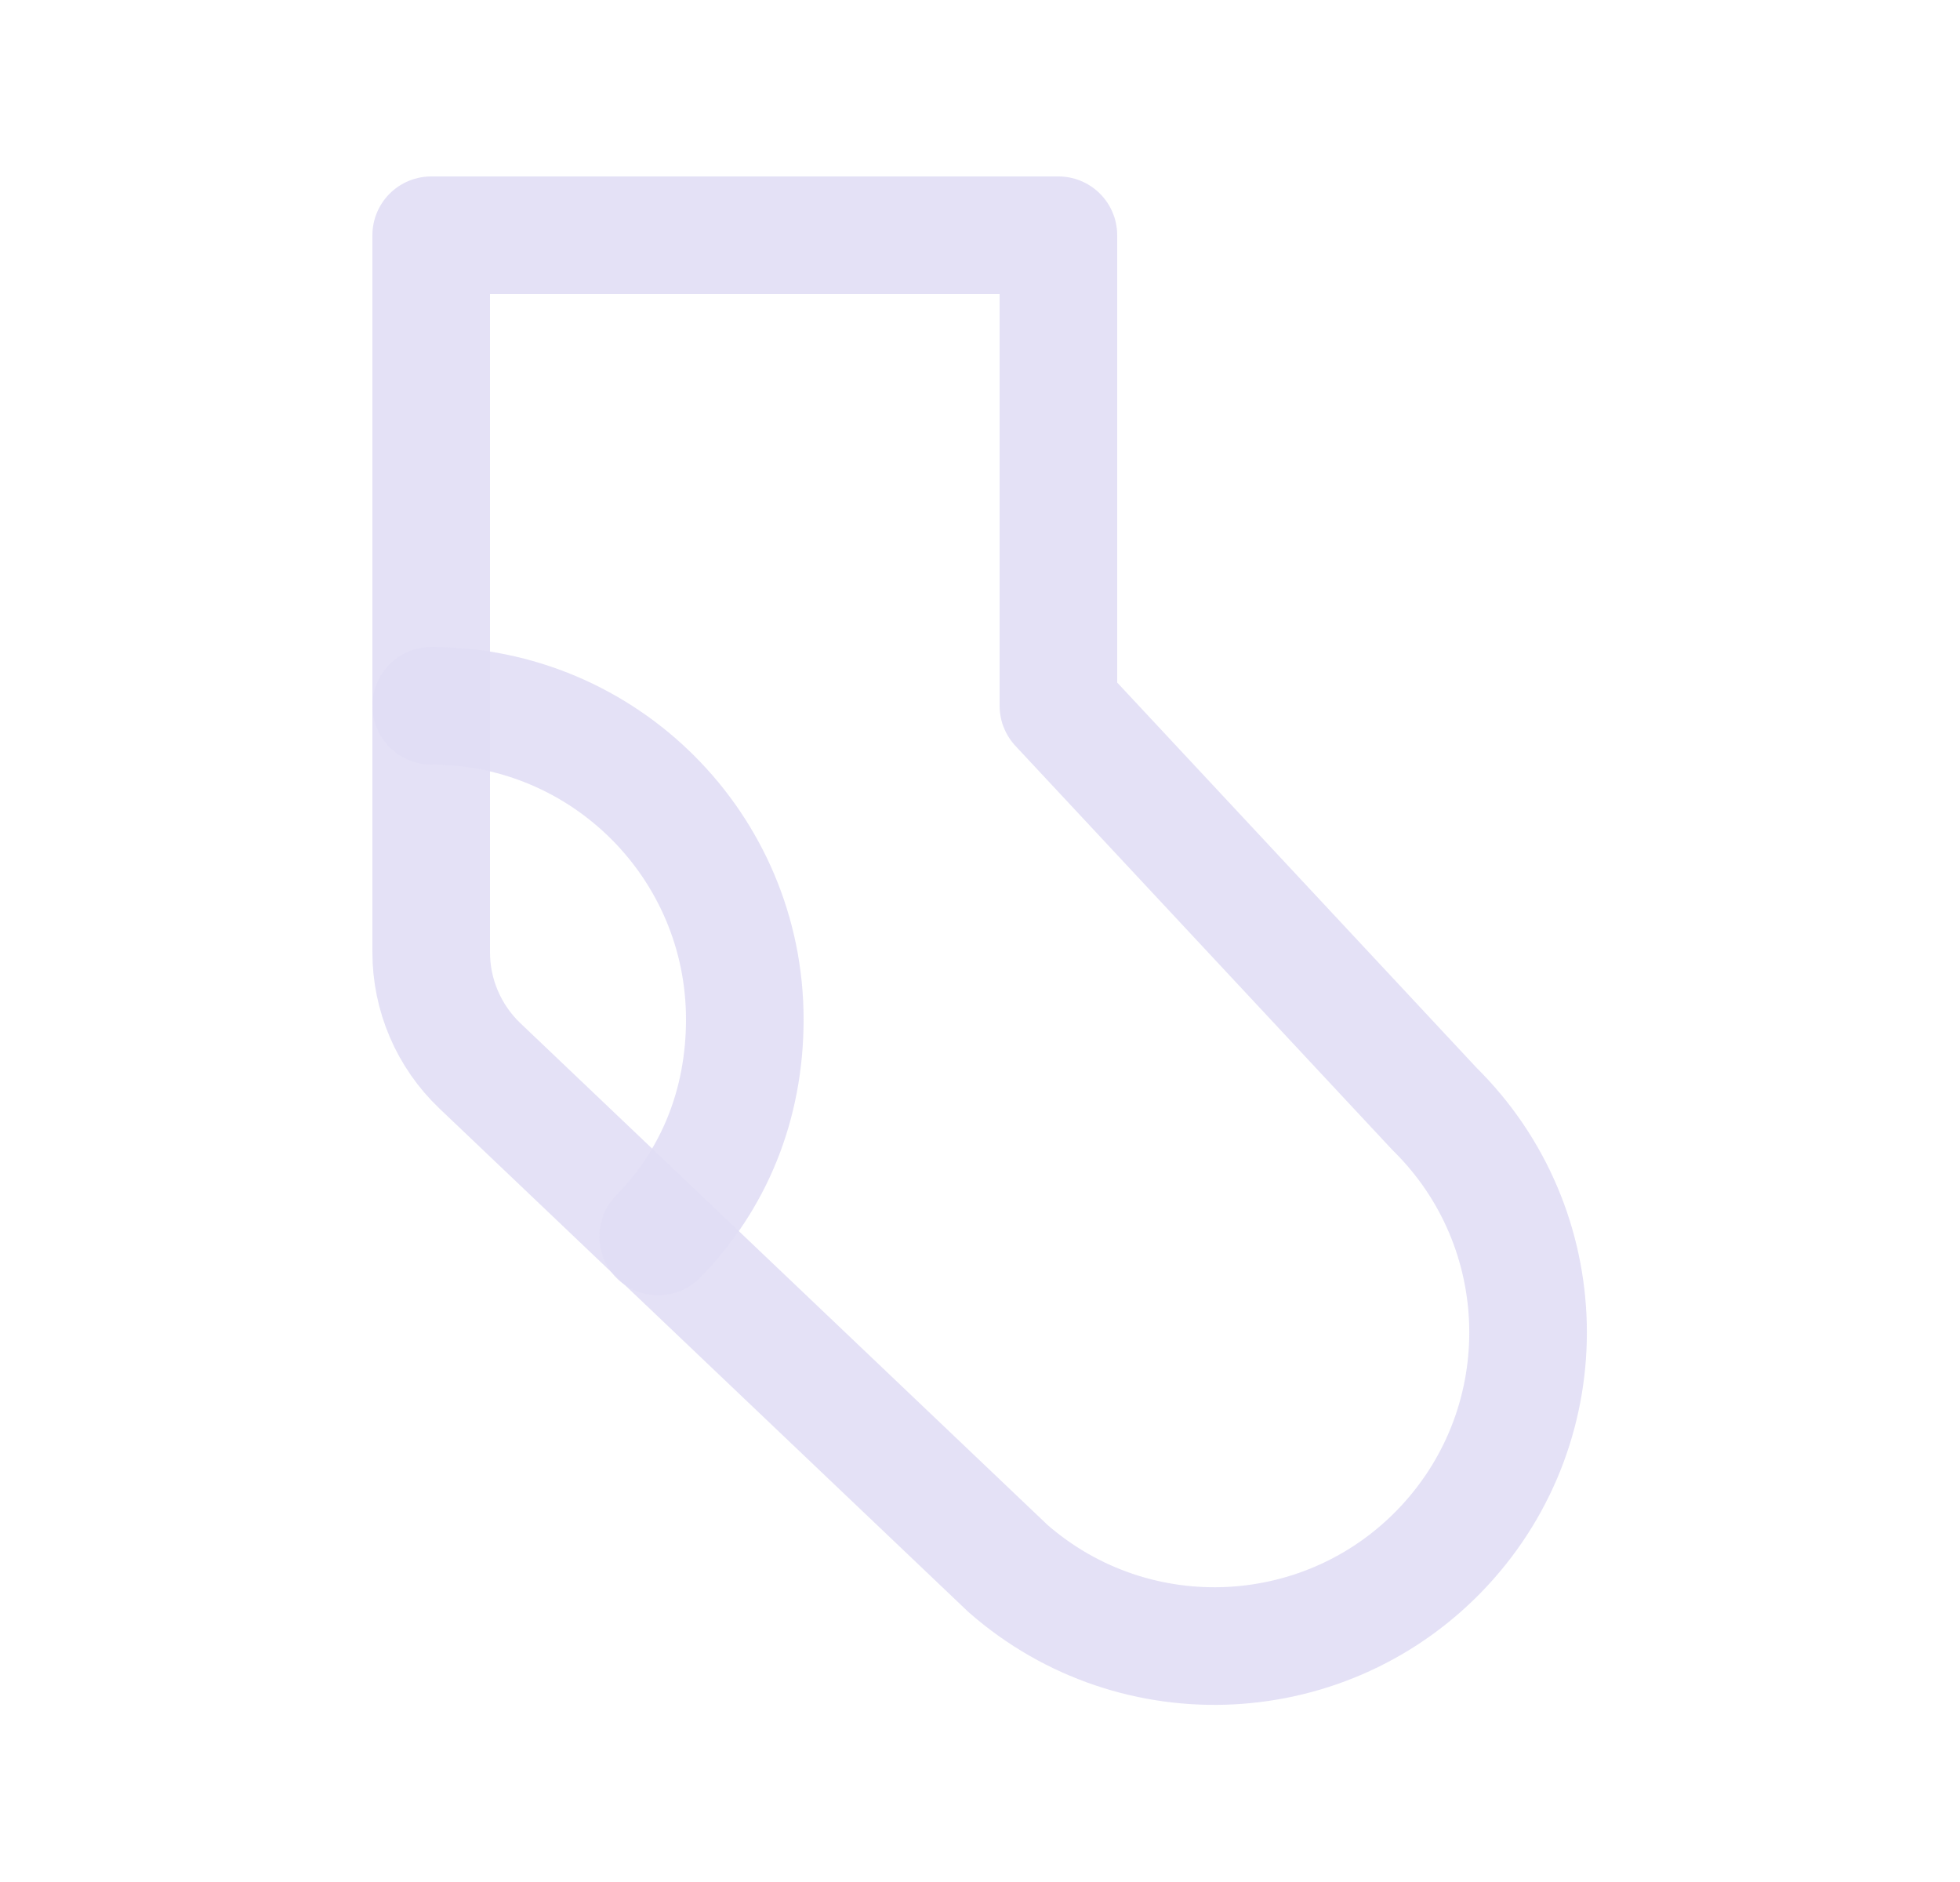 <svg width="25" height="24" viewBox="0 0 25 24" fill="none" xmlns="http://www.w3.org/2000/svg">
<path fill-rule="evenodd" clip-rule="evenodd" d="M13.5 3V9L18.298 14.142C19.839 15.66 19.894 18.128 18.422 19.713C16.95 21.298 14.485 21.426 12.857 20.002L6.121 13.592C5.724 13.214 5.499 12.689 5.5 12.141V3H13.5V3Z" stroke="#E1DEF5" stroke-opacity="0.9" stroke-width="1.5" stroke-linecap="round" stroke-linejoin="round"/>
<path d="M8.395 15.768C9.103 15.047 9.5 14.091 9.5 13C9.5 10.791 7.709 9 5.5 9" stroke="#E1DEF5" stroke-opacity="0.9" stroke-width="1.5" stroke-linecap="round" stroke-linejoin="round"/>
</svg>
